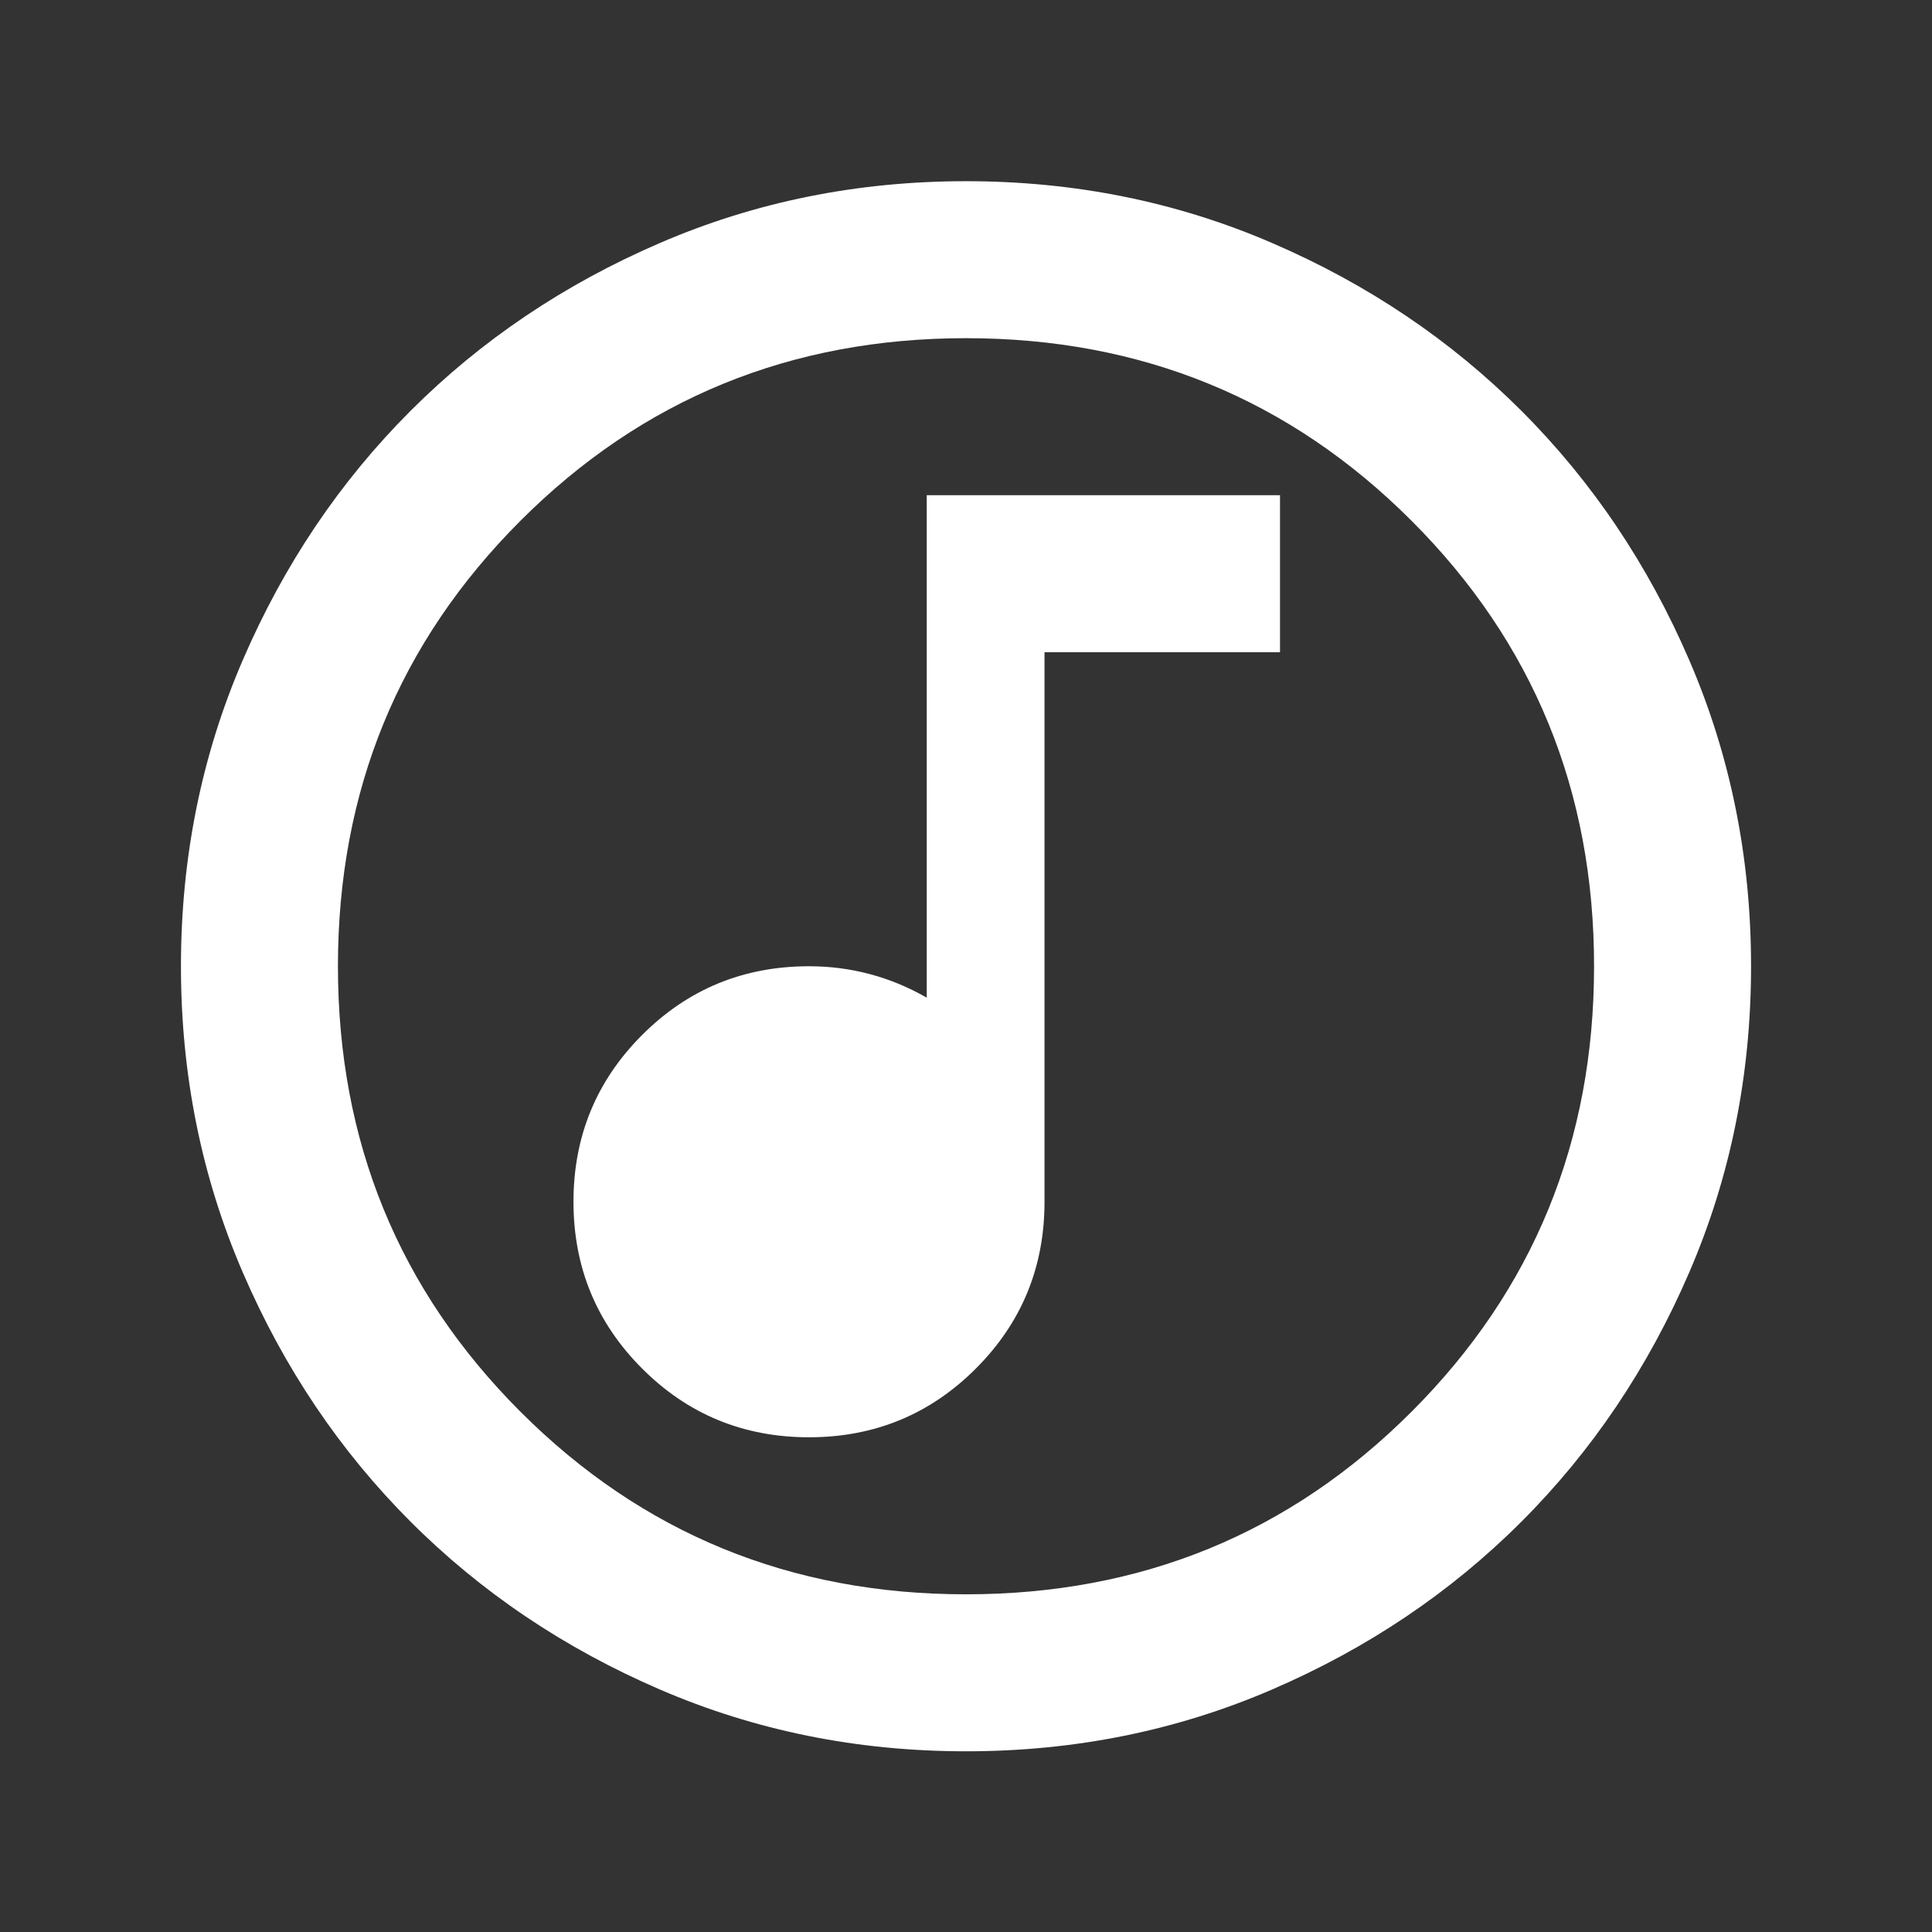<svg width="47" height="47" viewBox="0 0 47 47" fill="none" xmlns="http://www.w3.org/2000/svg">
<rect x="0" y="0" width="47" height="47" fill="#333333" stroke="none"/>
<mask id="mask0_977_50658" style="mask-type:alpha" maskUnits="userSpaceOnUse" x="0" y="0" width="47" height="47">
<rect x="0.582" y="0.588" width="45.836" height="45.836" fill="#D9D9D9"/>
</mask>
<g mask="url(#mask0_977_50658)">
<path d="M19.68 34.965C21.272 34.965 22.625 34.408 23.739 33.294C24.853 32.18 25.41 30.827 25.41 29.235V15.867H31.139V12.047H22.545V24.27C22.099 24.015 21.638 23.824 21.16 23.697C20.683 23.57 20.19 23.506 19.68 23.506C18.089 23.506 16.736 24.063 15.622 25.177C14.508 26.291 13.951 27.644 13.951 29.235C13.951 30.827 14.508 32.18 15.622 33.294C16.736 34.408 18.089 34.965 19.68 34.965ZM23.5 42.604C20.858 42.604 18.375 42.103 16.052 41.1C13.728 40.098 11.707 38.737 9.988 37.018C8.269 35.299 6.908 33.278 5.906 30.954C4.903 28.631 4.402 26.148 4.402 23.506C4.402 20.864 4.903 18.381 5.906 16.058C6.908 13.734 8.269 11.713 9.988 9.994C11.707 8.275 13.728 6.914 16.052 5.912C18.375 4.909 20.858 4.408 23.5 4.408C26.142 4.408 28.625 4.909 30.948 5.912C33.272 6.914 35.293 8.275 37.012 9.994C38.731 11.713 40.092 13.734 41.094 16.058C42.097 18.381 42.598 20.864 42.598 23.506C42.598 26.148 42.097 28.631 41.094 30.954C40.092 33.278 38.731 35.299 37.012 37.018C35.293 38.737 33.272 40.098 30.948 41.1C28.625 42.103 26.142 42.604 23.5 42.604ZM23.5 38.785C27.765 38.785 31.378 37.305 34.338 34.344C37.299 31.384 38.779 27.771 38.779 23.506C38.779 19.241 37.299 15.628 34.338 12.668C31.378 9.707 27.765 8.227 23.5 8.227C19.235 8.227 15.622 9.707 12.662 12.668C9.702 15.628 8.221 19.241 8.221 23.506C8.221 27.771 9.702 31.384 12.662 34.344C15.622 37.305 19.235 38.785 23.5 38.785Z" fill="white"/>
</g>
</svg>
